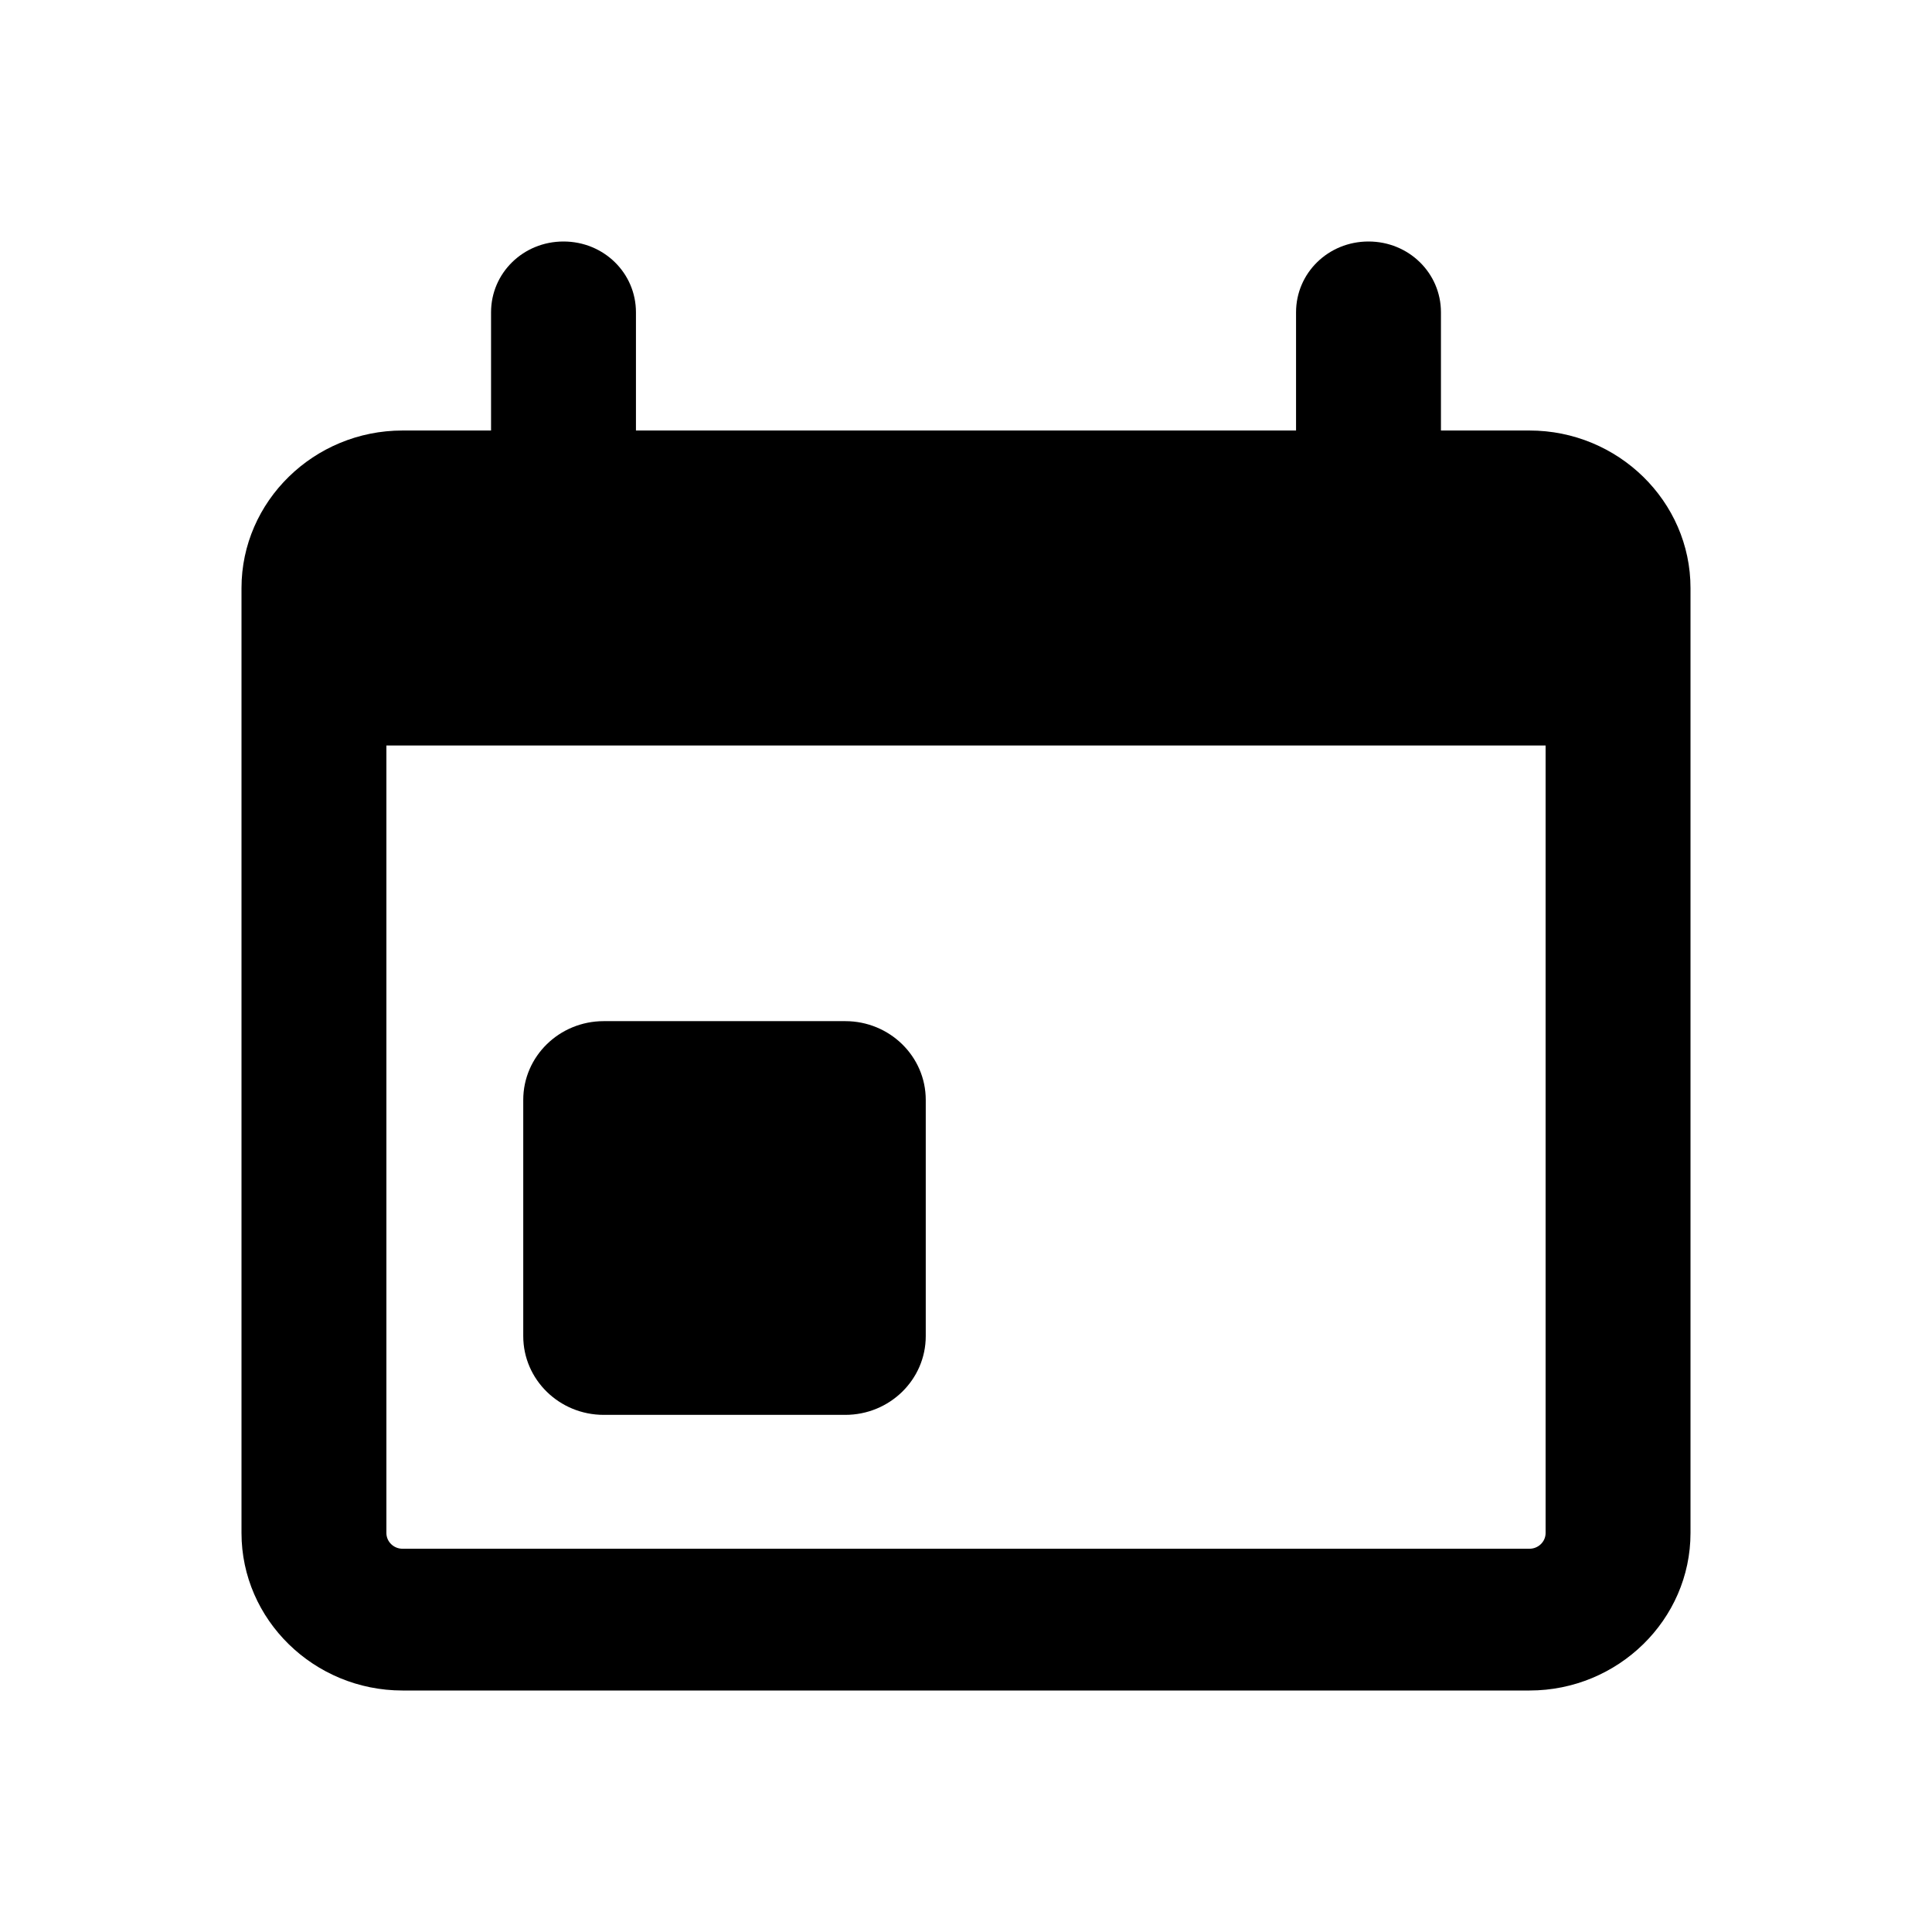 <svg width="24" height="24" viewBox="0 0 24 24" fill="none" xmlns="http://www.w3.org/2000/svg">
<path d="M10.5 12.685H7.5C6.948 12.685 6.5 13.123 6.5 13.663V16.598C6.5 17.138 6.948 17.576 7.5 17.576H10.5C11.052 17.576 11.5 17.138 11.5 16.598V13.663C11.5 13.123 11.052 12.685 10.5 12.685Z" fill="black"/>
<path fill-rule="evenodd" clip-rule="evenodd" d="M19 5.348H17.9V3.88C17.9 3.391 17.5 3 17 3C16.5 3 16.1 3.391 16.1 3.88V5.348H7.9V3.88C7.9 3.391 7.5 3 7 3C6.5 3 6.1 3.391 6.1 3.88V5.348H5C3.9 5.348 3 6.228 3 7.304V19.044C3 20.12 3.9 21 5 21H19C20.1 21 21 20.12 21 19.044V7.304C21 6.228 20.1 5.348 19 5.348ZM19.2 19.044C19.2 19.151 19.11 19.239 19 19.239H5C4.89 19.239 4.8 19.151 4.8 19.044V9.261H19.2V19.044Z" fill="black"/>
</svg>
